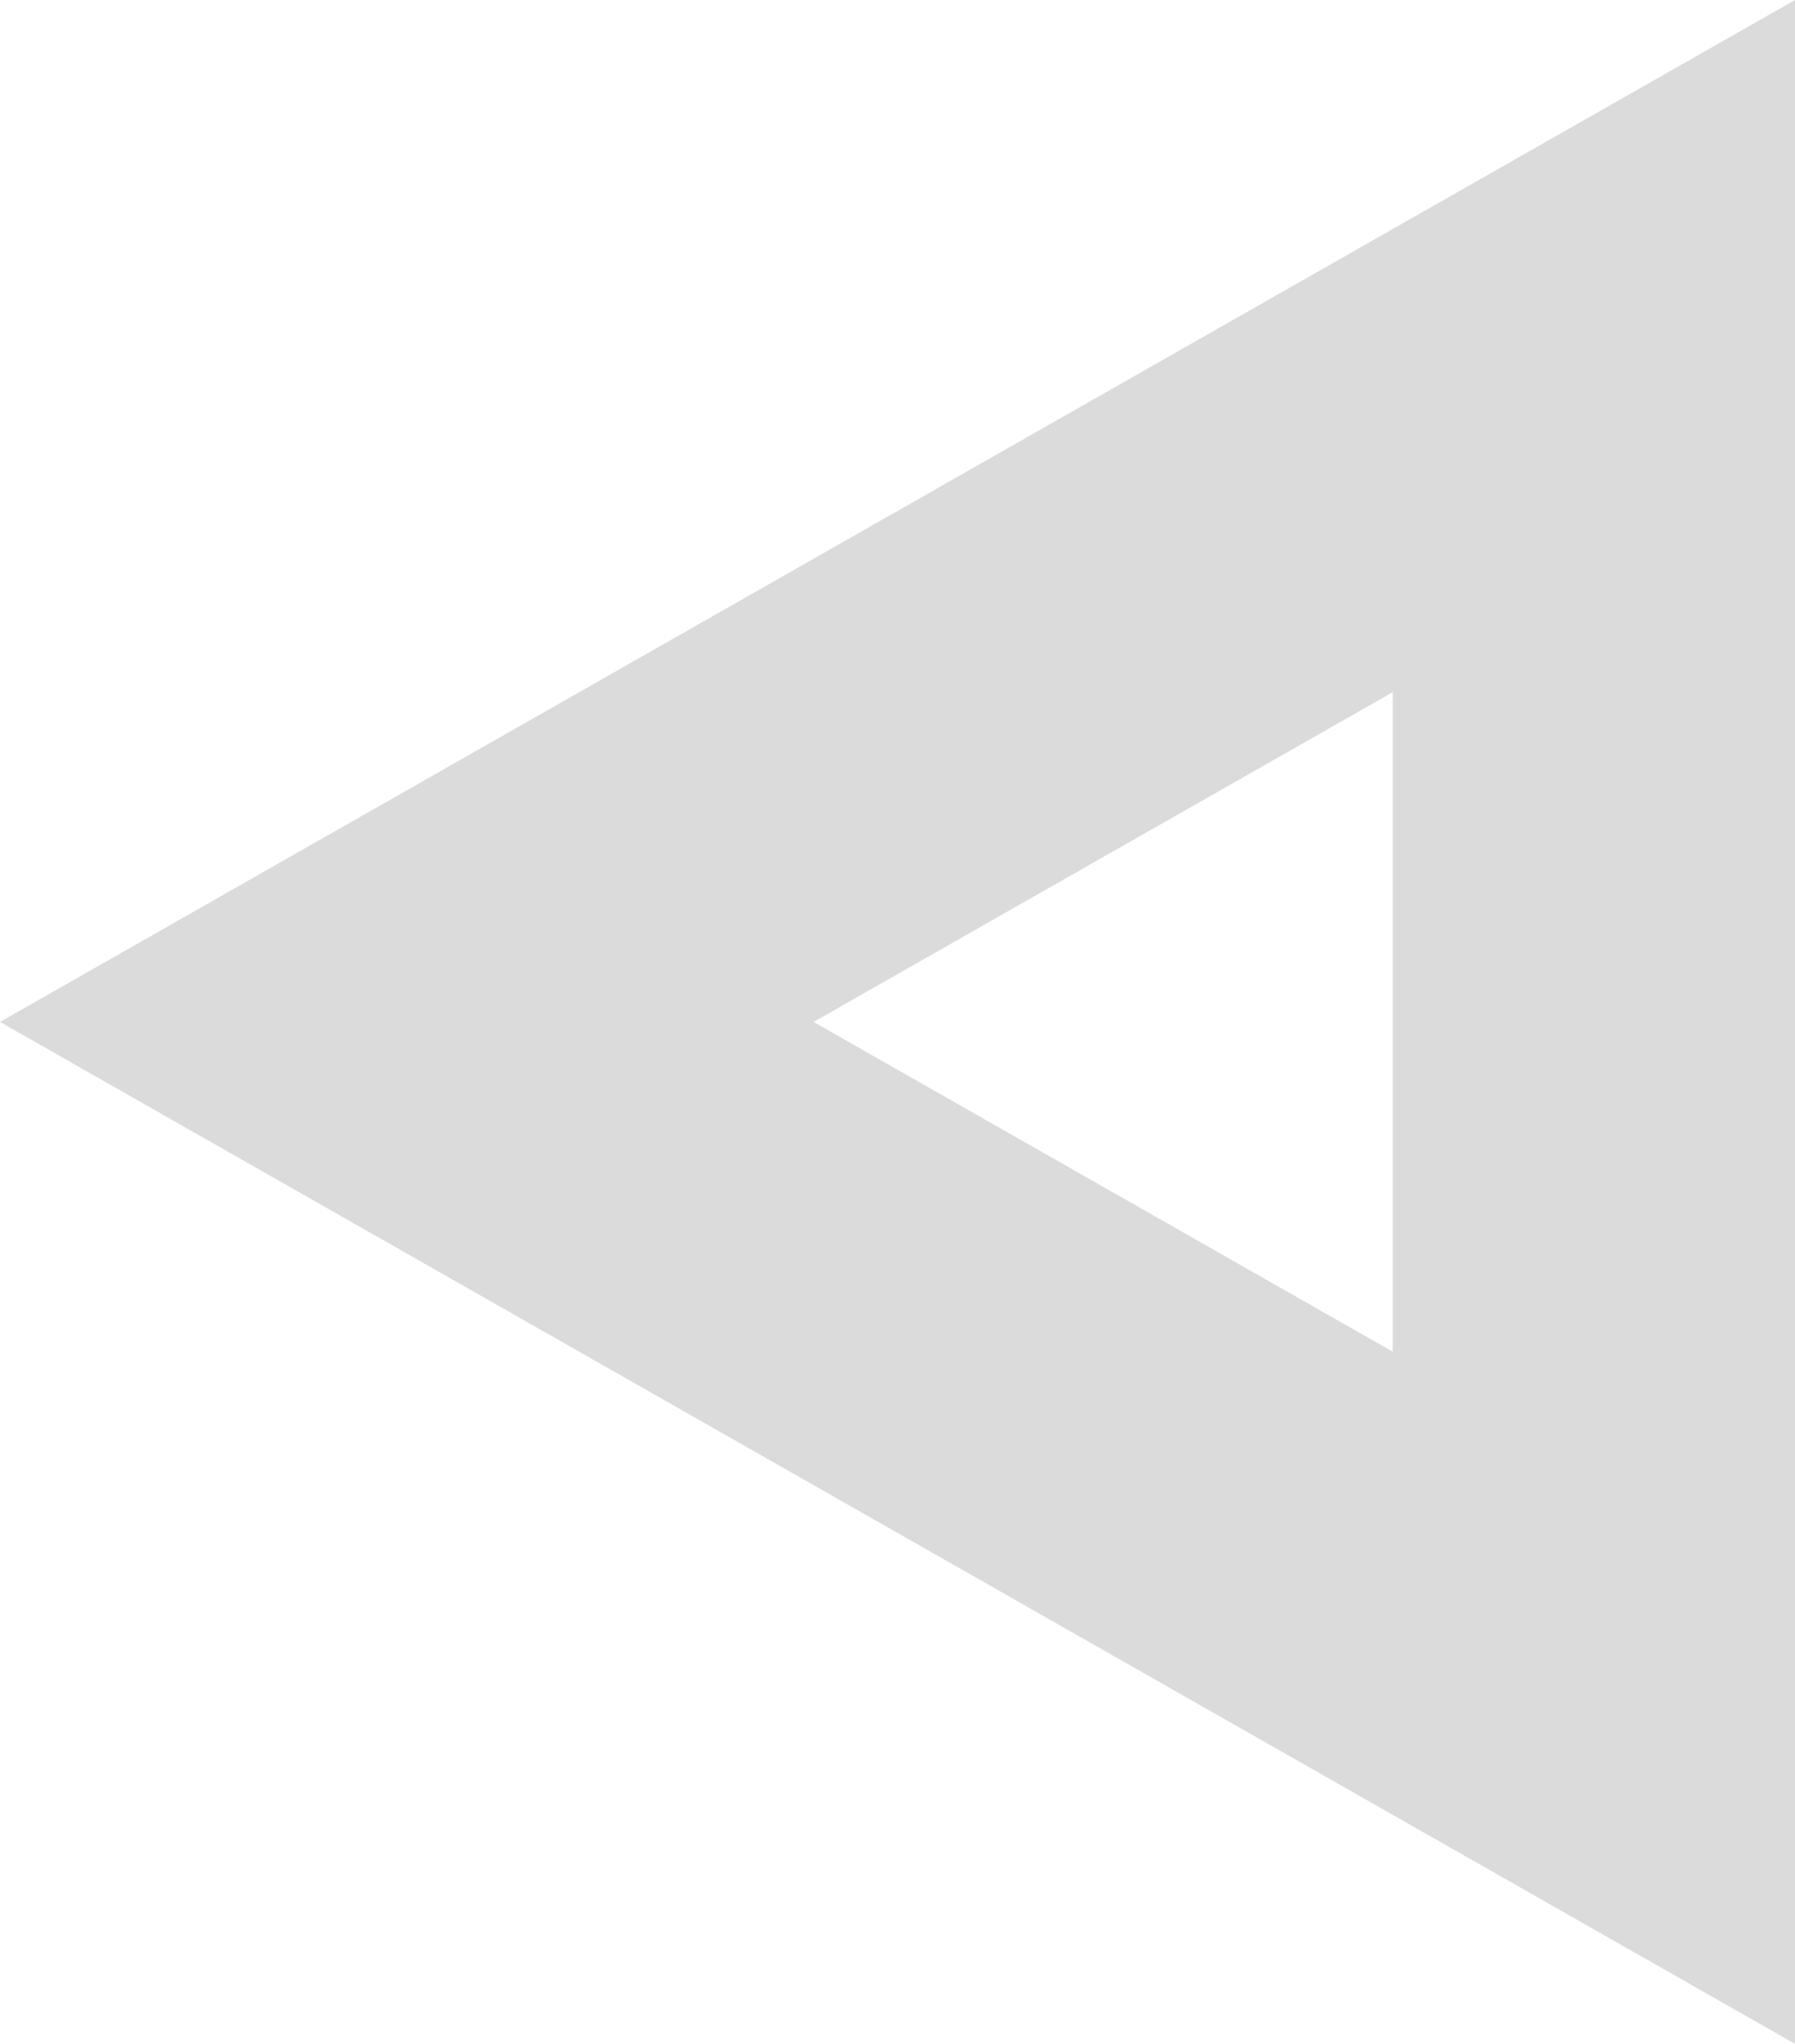<svg xmlns="http://www.w3.org/2000/svg" width="58" height="66" viewBox="0 0 58 66">
  <g id="Polygon_2" data-name="Polygon 2" transform="translate(0 66) rotate(-90)" fill="none">
    <path d="M33,0,66,58H0Z" stroke="none"/>
    <path d="M 33 26.288 L 22.353 45 L 43.647 45 L 33 26.288 M 33 0 L 66 58 L 0 58 L 33 0 Z" stroke="none" fill="#dbdbdb"/>
  </g>
</svg>
